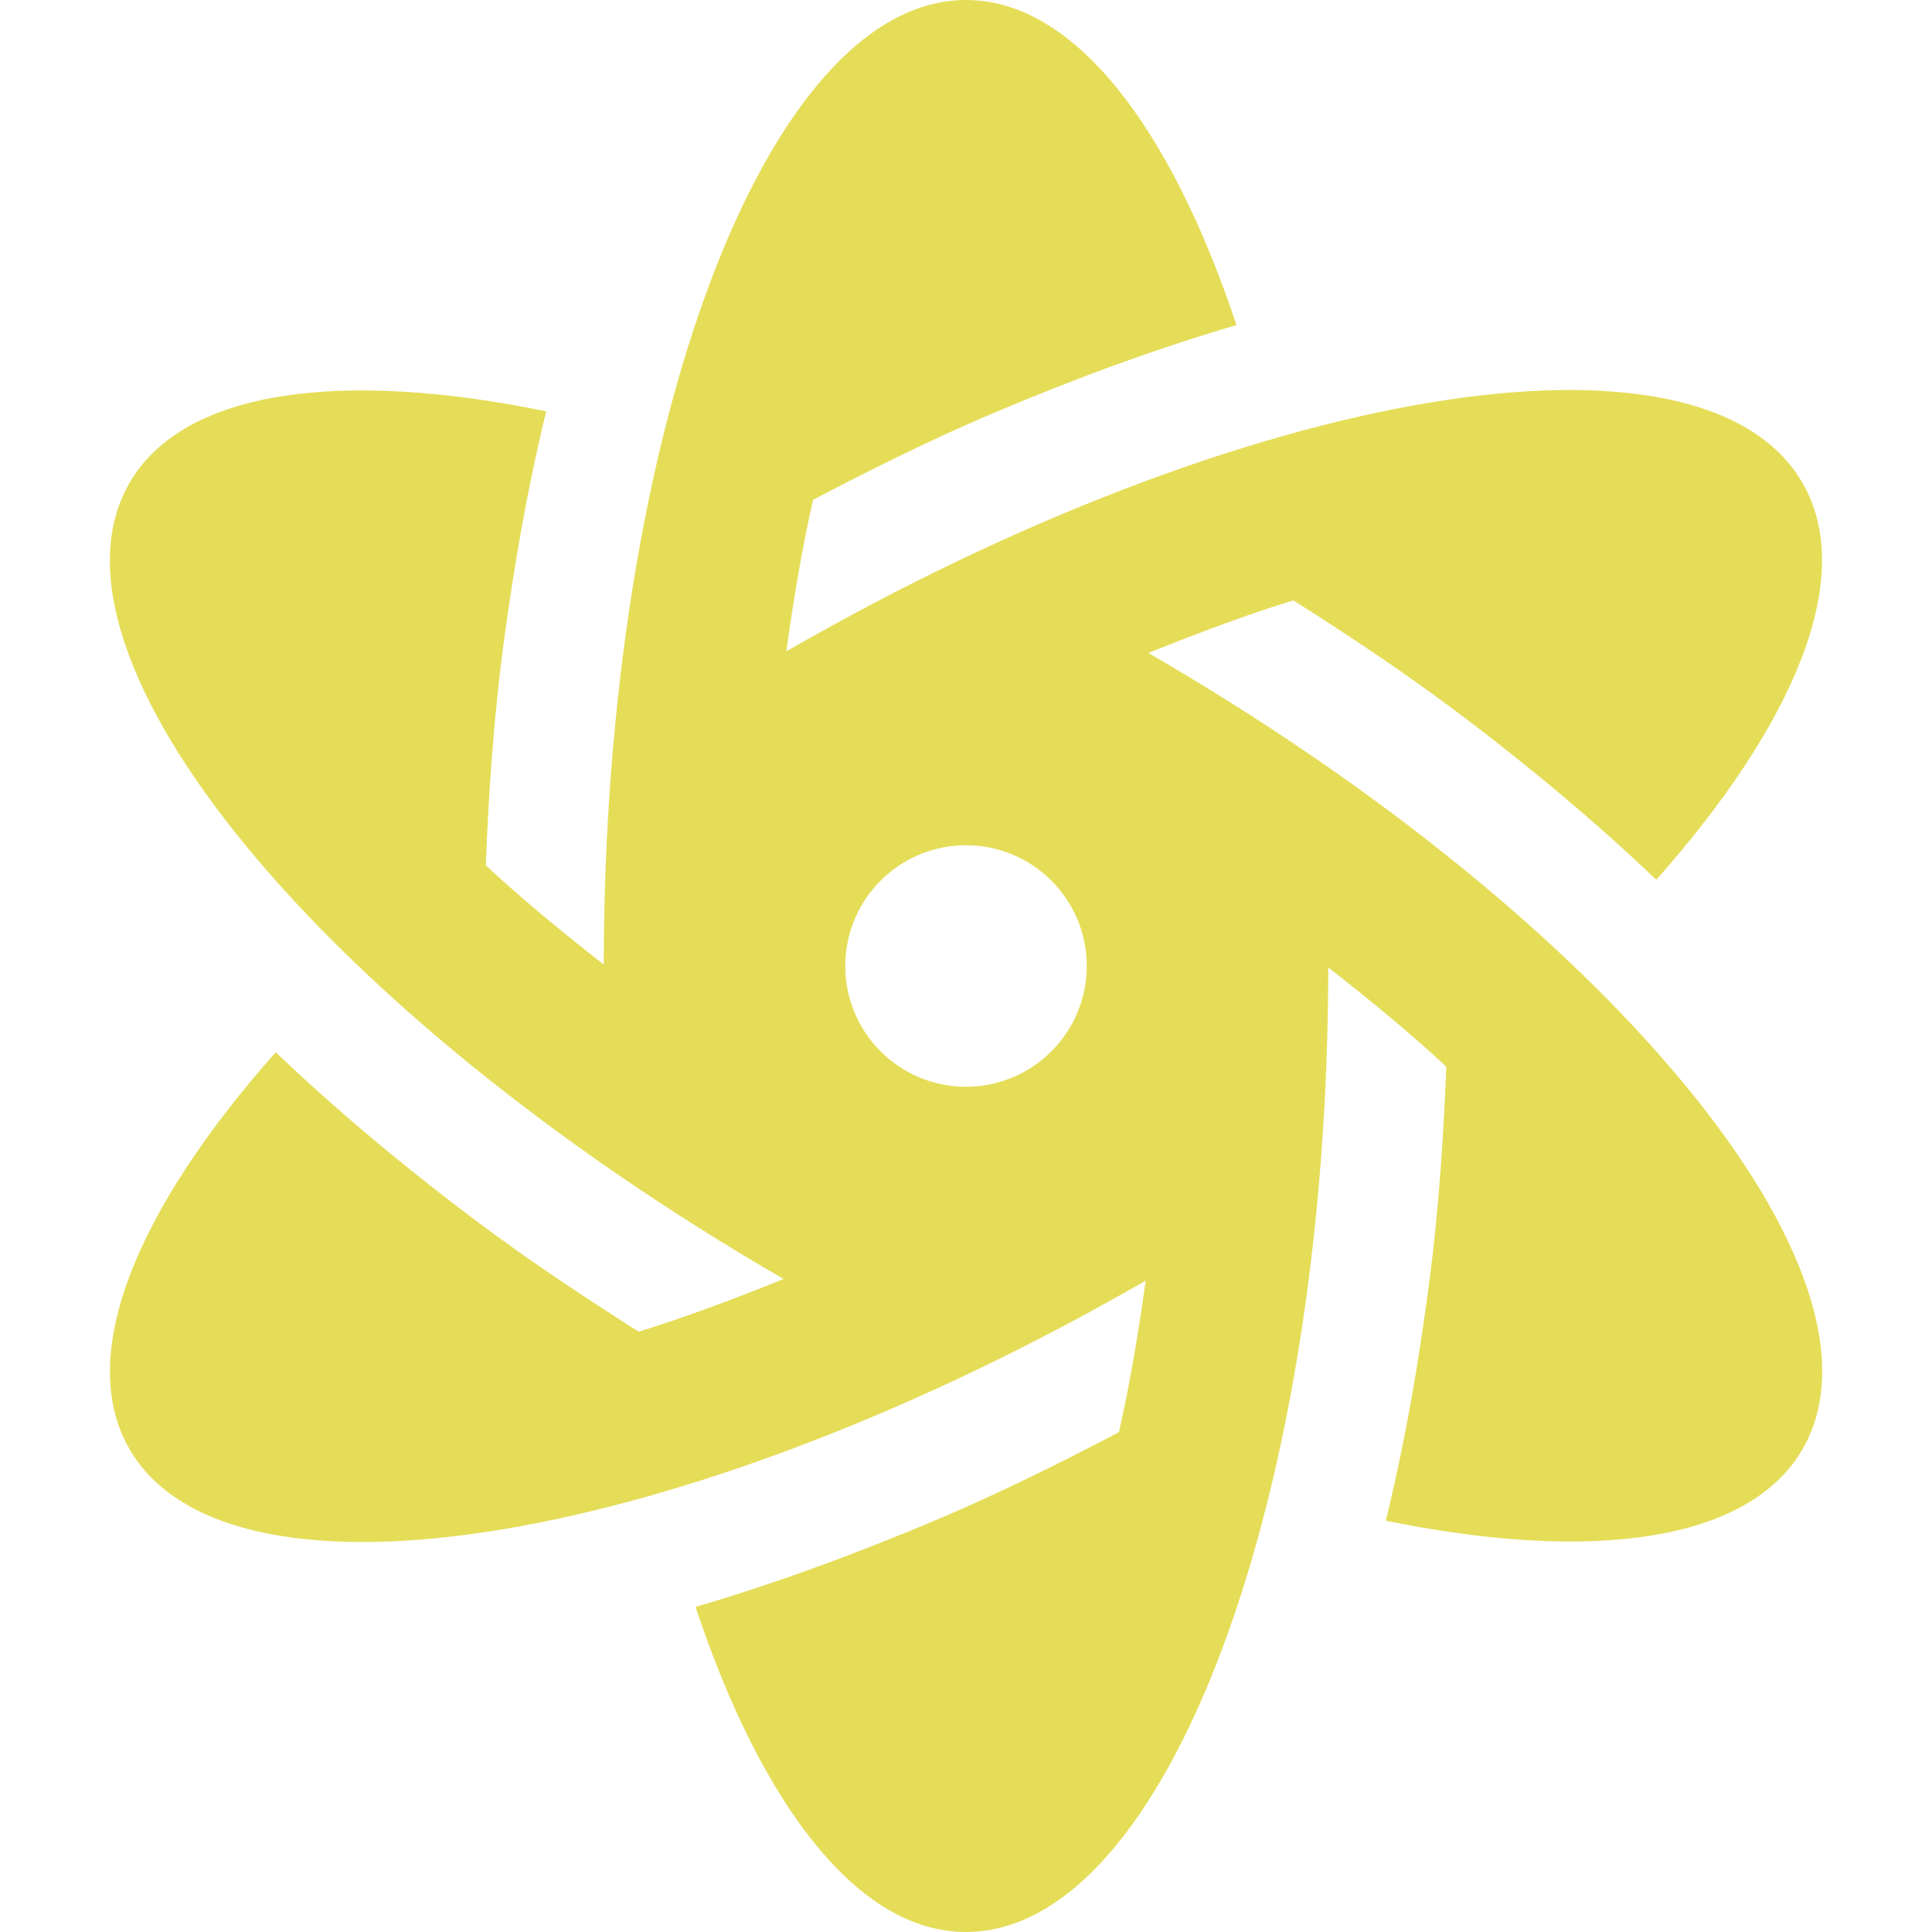 <svg width="20" height="20" viewBox="0 0 20 20" fill="none" xmlns="http://www.w3.org/2000/svg">
<path d="M11.888 6.76C12.418 6.546 12.926 6.357 13.389 6.215C13.89 6.532 14.383 6.859 14.854 7.202C15.226 7.473 15.583 7.751 15.93 8.035C16.359 8.386 16.765 8.744 17.146 9.107C18.587 7.483 19.218 5.965 18.66 5C17.626 3.208 12.918 3.99 8.14 6.743C8.218 6.179 8.309 5.645 8.417 5.174C8.943 4.898 9.472 4.634 10.005 4.397C10.426 4.211 10.845 4.042 11.263 3.883C11.782 3.687 12.296 3.513 12.8 3.365C12.114 1.304 11.115 0 10.001 0C7.932 0 6.254 4.469 6.25 9.985C5.8 9.634 5.383 9.288 5.029 8.958C5.052 8.365 5.089 7.775 5.15 7.195C5.198 6.737 5.262 6.29 5.334 5.848C5.423 5.3 5.53 4.769 5.654 4.258C3.526 3.821 1.897 4.035 1.34 5C0.305 6.792 3.336 10.479 8.112 13.24C7.583 13.454 7.075 13.643 6.611 13.785C6.11 13.467 5.617 13.142 5.146 12.798C4.774 12.527 4.417 12.249 4.071 11.966C3.641 11.614 3.235 11.256 2.854 10.893C1.413 12.517 0.782 14.035 1.34 15C2.374 16.792 7.082 16.01 11.86 13.257C11.782 13.821 11.691 14.355 11.583 14.826C11.057 15.102 10.528 15.366 9.995 15.603C9.574 15.789 9.155 15.958 8.737 16.117C8.218 16.313 7.704 16.487 7.2 16.635C7.886 18.695 8.885 20 9.999 20C12.069 20 13.746 15.531 13.75 10.015C14.2 10.366 14.618 10.712 14.972 11.042C14.948 11.635 14.912 12.225 14.851 12.805C14.802 13.262 14.738 13.71 14.667 14.152C14.577 14.7 14.471 15.231 14.346 15.742C16.474 16.178 18.103 15.965 18.661 15C19.695 13.208 16.664 9.521 11.888 6.76ZM10 11.25C9.309 11.25 8.75 10.689 8.75 10C8.75 9.311 9.309 8.75 10 8.75C10.691 8.75 11.25 9.311 11.25 10C11.25 10.689 10.691 11.25 10 11.25Z" fill="#E5DD58"/>
</svg>
